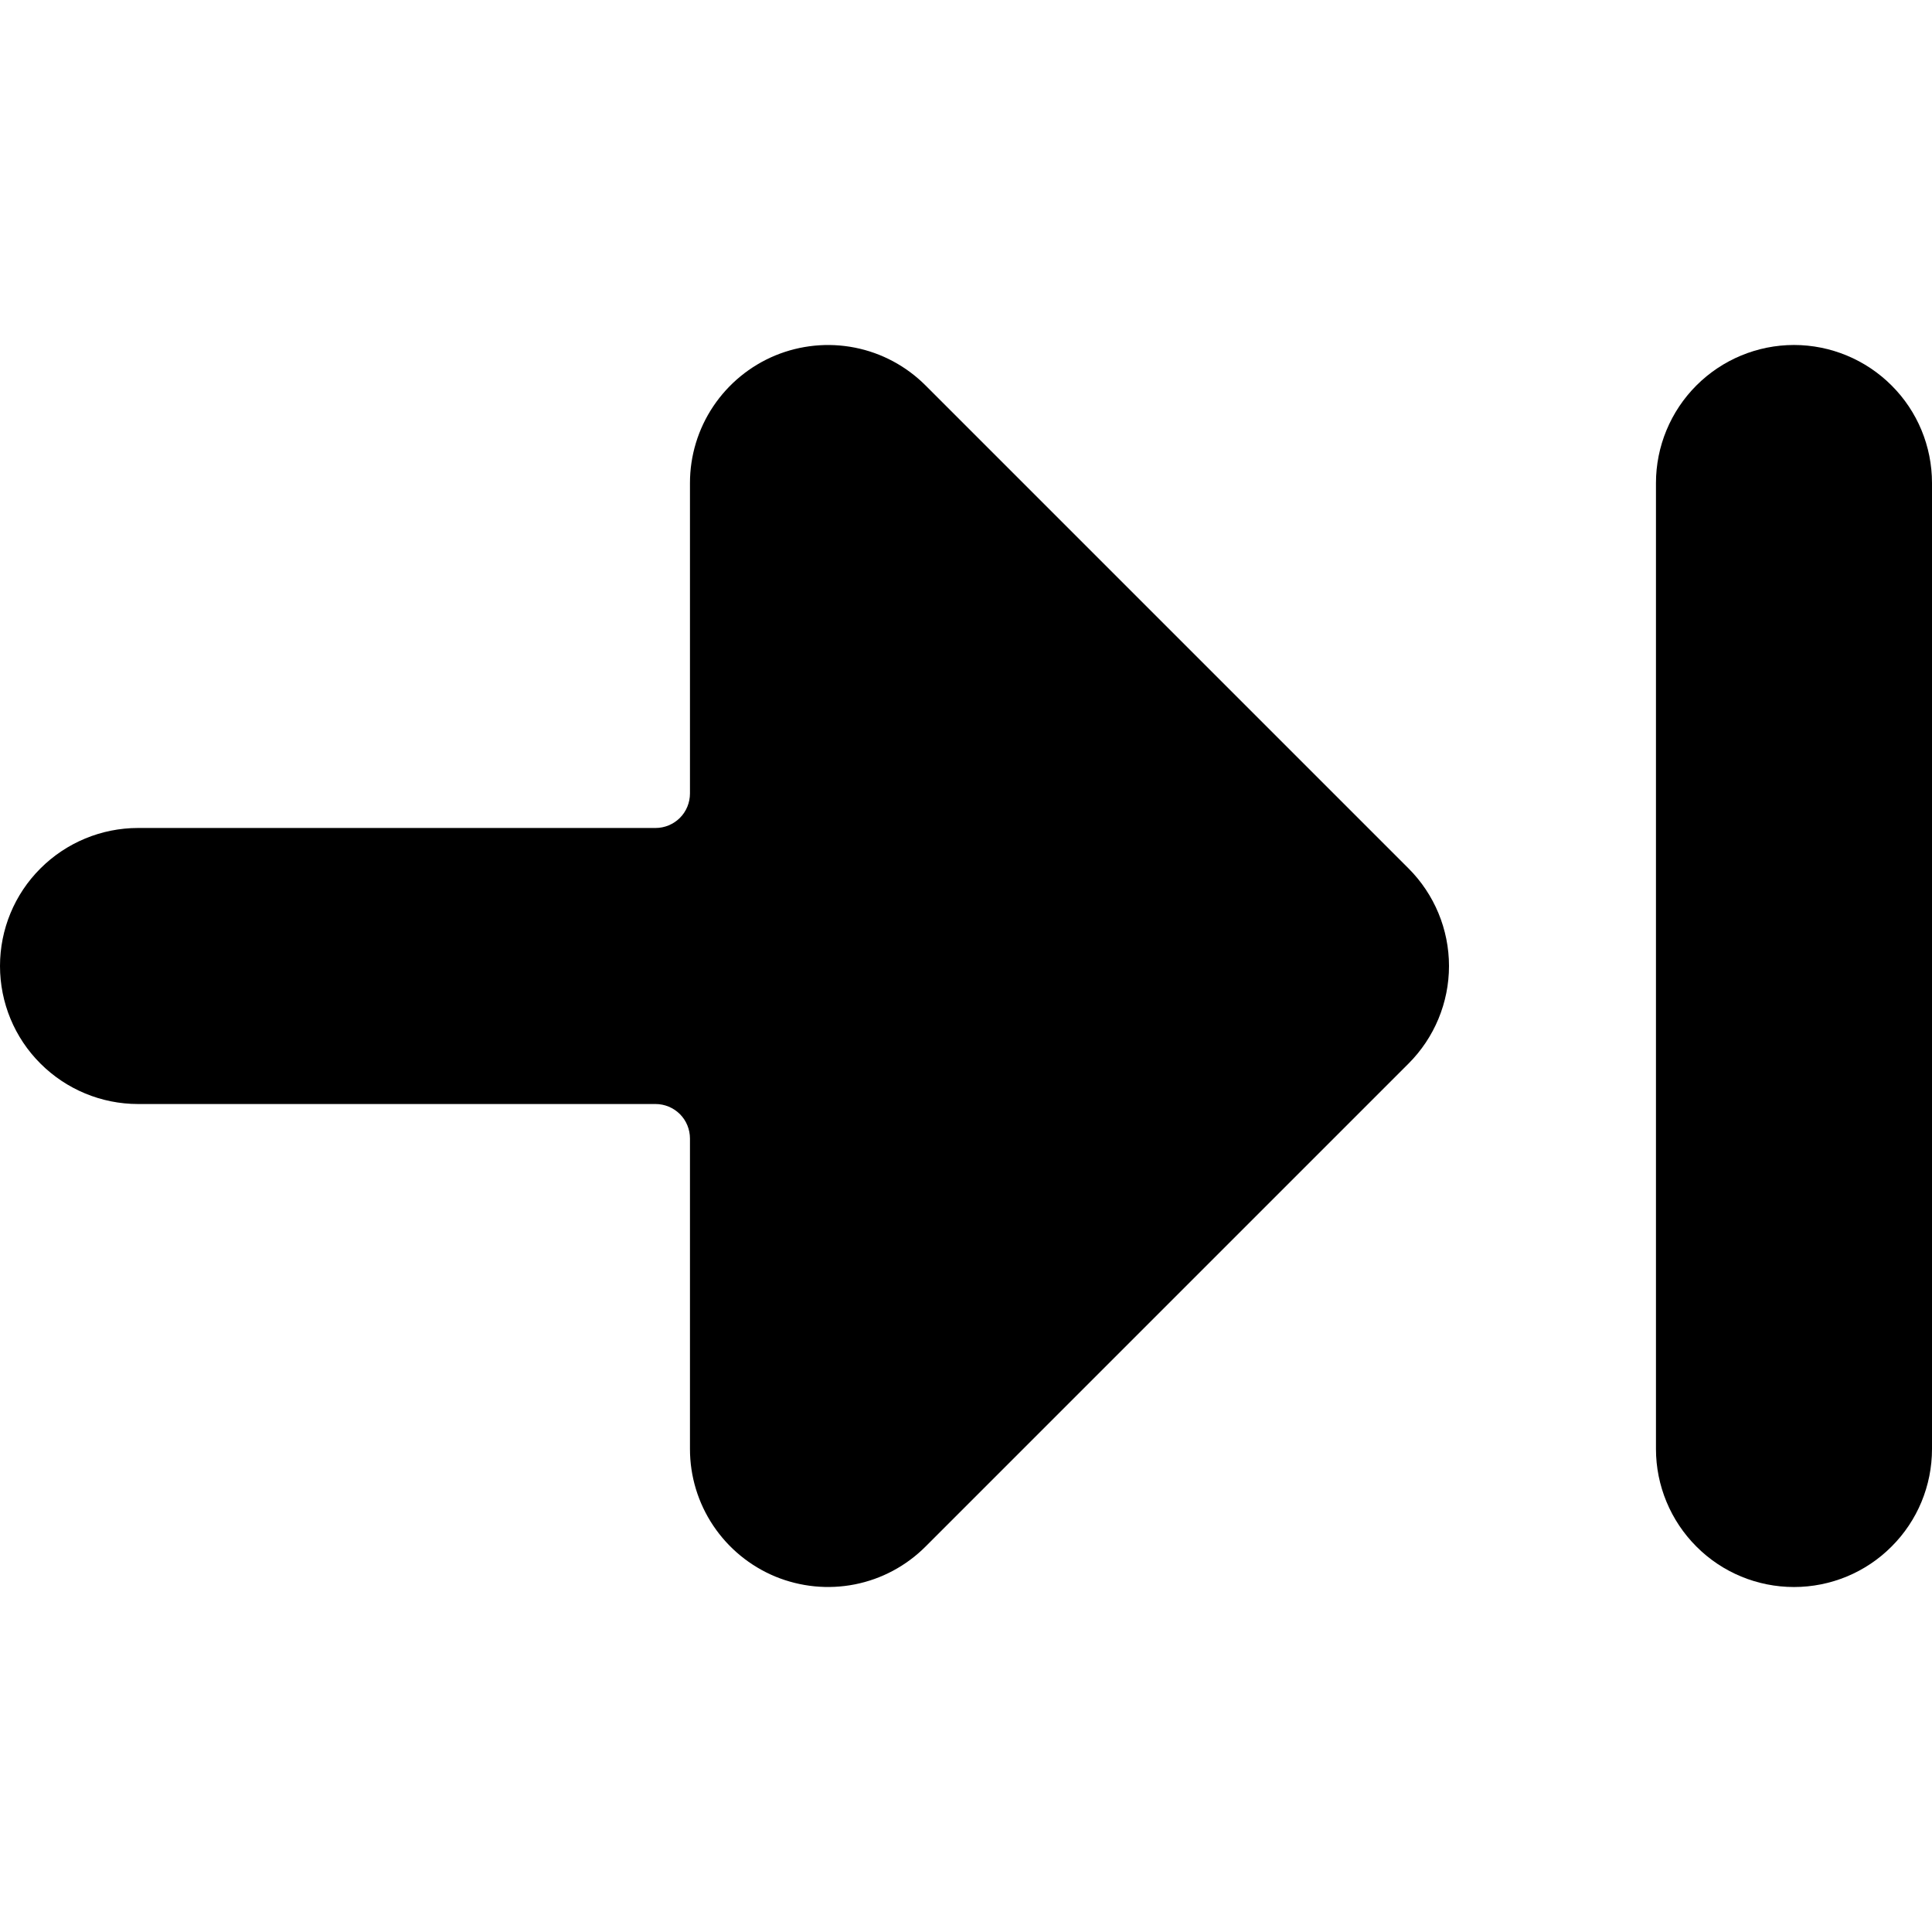 <svg width="16" height="16" viewBox="0 0 16 16" fill="none" xmlns="http://www.w3.org/2000/svg">
<g clip-path="url(#clip0)">
<path d="M11.665 7.192L7.665 3.192C7.505 3.032 7.302 2.923 7.08 2.879C6.858 2.835 6.629 2.858 6.42 2.944C6.211 3.031 6.033 3.177 5.907 3.365C5.781 3.553 5.714 3.774 5.714 4V6.571C5.714 6.647 5.684 6.72 5.631 6.773C5.577 6.827 5.504 6.857 5.429 6.857H1.143C0.84 6.857 0.549 6.978 0.335 7.192C0.12 7.406 0 7.697 0 8C0 8.303 0.12 8.594 0.335 8.808C0.549 9.022 0.84 9.143 1.143 9.143H5.429C5.504 9.143 5.577 9.173 5.631 9.227C5.684 9.28 5.714 9.353 5.714 9.429V12C5.714 12.226 5.781 12.447 5.907 12.635C6.033 12.823 6.211 12.969 6.42 13.056C6.629 13.142 6.858 13.165 7.08 13.121C7.302 13.077 7.505 12.968 7.665 12.808L11.665 8.808C11.879 8.594 12 8.303 12 8C12 7.697 11.879 7.406 11.665 7.192Z" fill="#000"/>
<path d="M14.857 13.143C14.554 13.143 14.263 13.023 14.049 12.808C13.835 12.594 13.714 12.303 13.714 12V4C13.714 3.697 13.835 3.406 14.049 3.192C14.263 2.978 14.554 2.857 14.857 2.857C15.16 2.857 15.451 2.978 15.665 3.192C15.88 3.406 16 3.697 16 4V12C16 12.303 15.88 12.594 15.665 12.808C15.451 13.023 15.16 13.143 14.857 13.143Z" fill="#000"/>
</g>
<defs>
<clipPath id="clip0">
<rect width="16" height="16" fill="white"/>
</clipPath>
</defs>
</svg>
